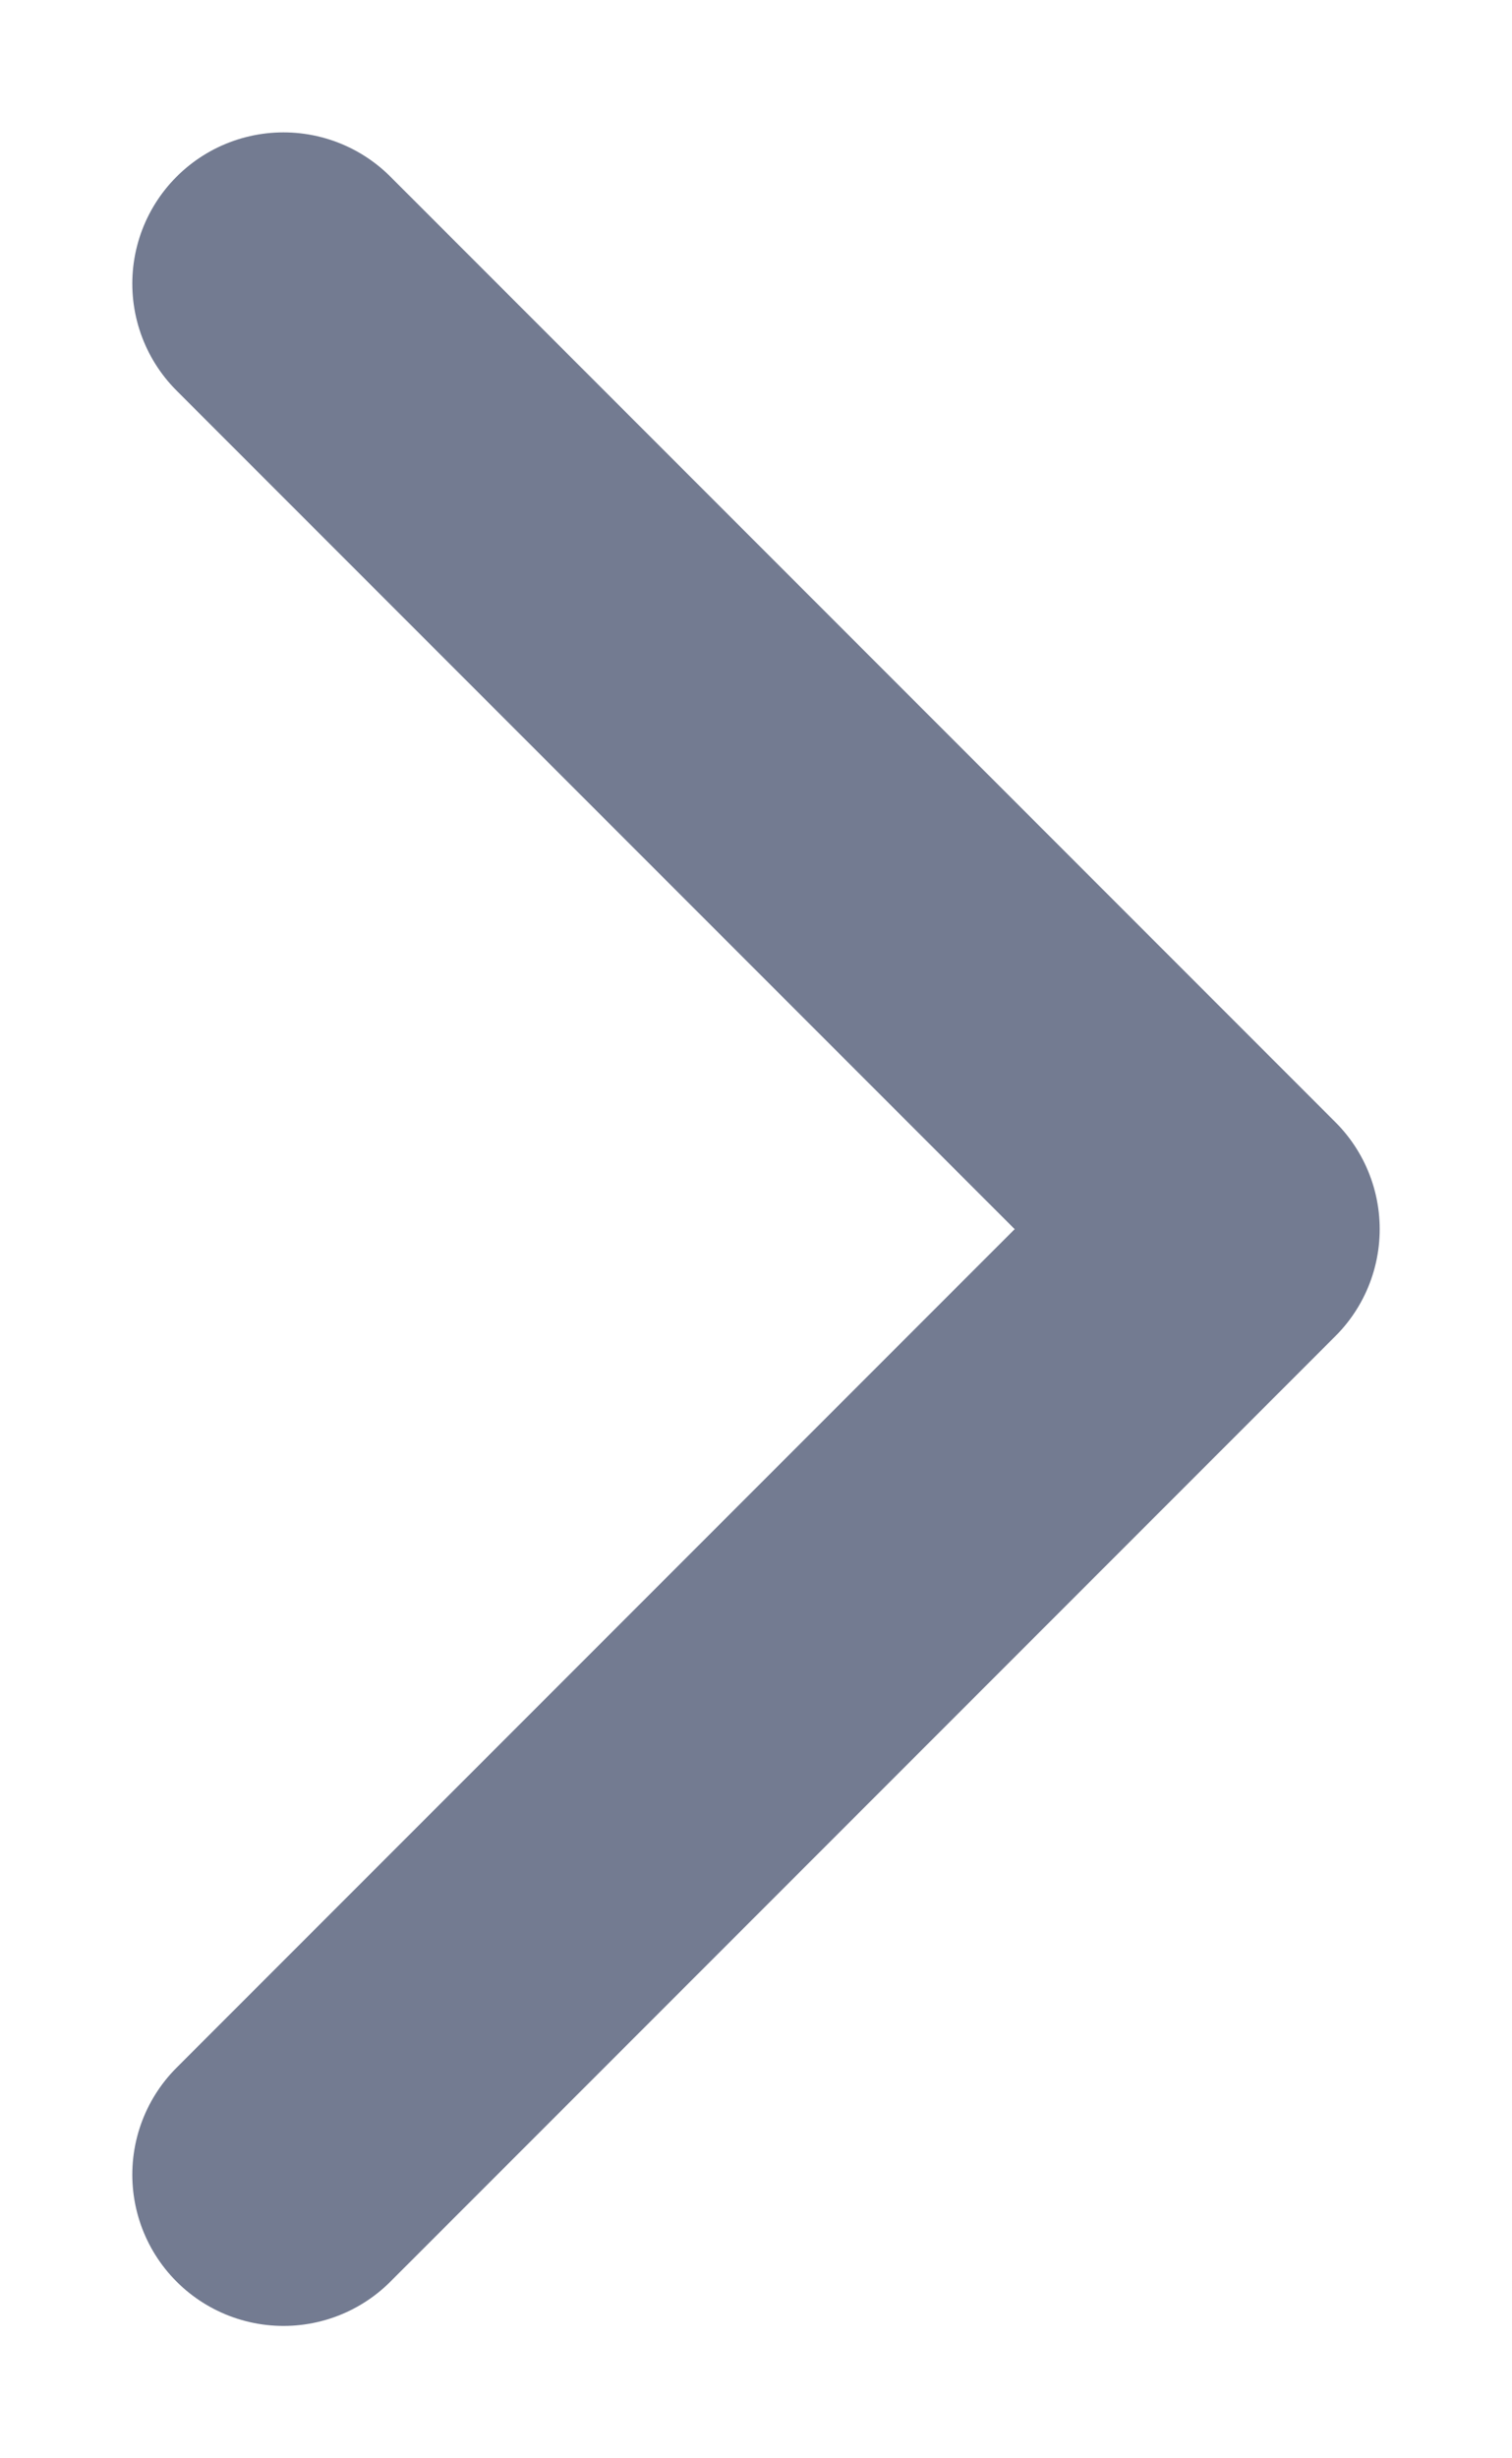 <svg width="8" height="13" viewBox="0 0 8 13" fill="none" xmlns="http://www.w3.org/2000/svg">
<path id="Icon" d="M1.5 11.5L6.5 6.5L1.5 1.5" stroke="#737B91" stroke-width="1.6" stroke-linecap="round" stroke-linejoin="round"/>
</svg>
